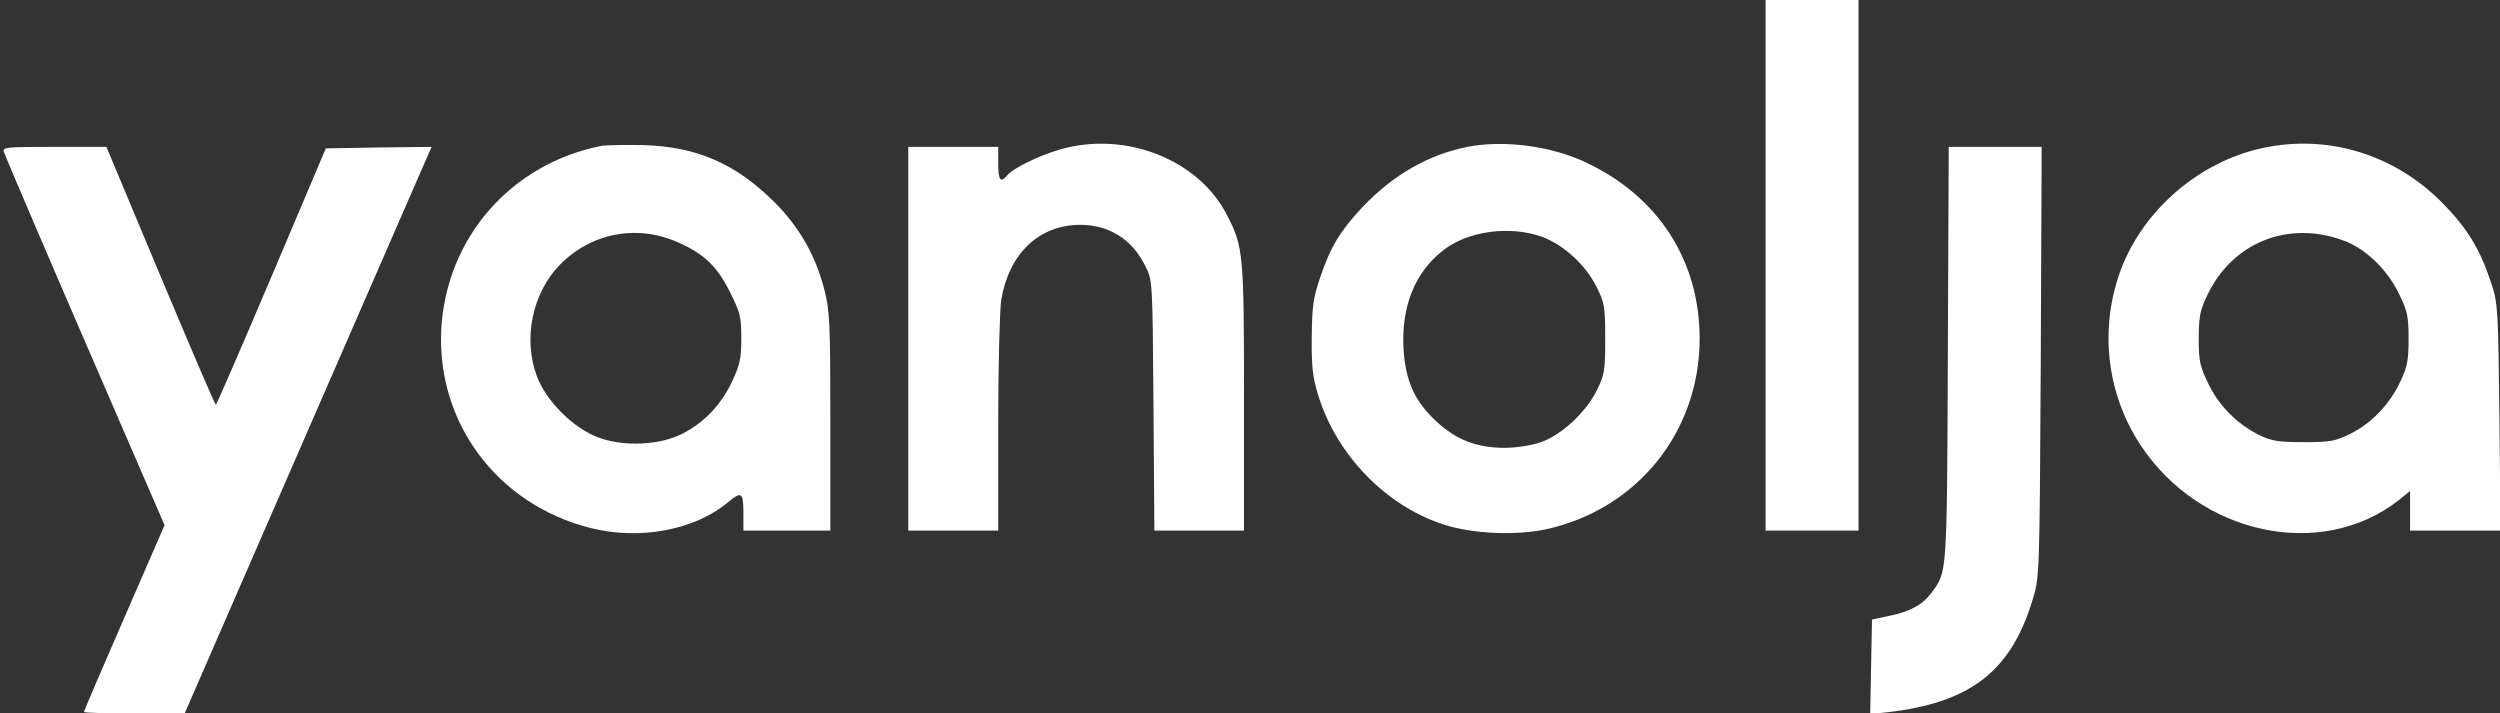 <?xml version="1.0" standalone="no"?>
<!DOCTYPE svg PUBLIC "-//W3C//DTD SVG 20010904//EN"
 "http://www.w3.org/TR/2001/REC-SVG-20010904/DTD/svg10.dtd">
<svg version="1.0" xmlns="http://www.w3.org/2000/svg"
 width="834pt" height="238pt" viewBox="0 0 834 238"
 preserveAspectRatio="xMidYMid meet">

<rect x="0" y="0" width="834" height="238" fill="#333333" stroke="none"/>

<g transform="translate(0,238) scale(0.1,-0.1)"
fill="#FFF" stroke="none">
<path d="M5890 1495 l0 -885 155 0 155 0 0 885 0 885 -155 0 -155 0 0 -885z"/>
<path d="M2010 1894 c-304 -58 -522 -307 -538 -614 -15 -311 187 -582 496
-661 165 -42 348 -8 460 85 45 38 52 34 52 -34 l0 -60 145 0 145 0 0 363 c0
329 -2 371 -20 441 -29 113 -83 208 -165 290 -130 130 -260 187 -440 192 -60
1 -121 0 -135 -2z m255 -324 c86 -38 129 -81 171 -166 33 -66 37 -81 37 -153
0 -68 -5 -89 -31 -144 -36 -77 -92 -136 -164 -173 -76 -40 -199 -45 -283 -13
-83 31 -173 121 -204 204 -47 125 -15 278 77 372 105 107 260 136 397 73z"/>
<path d="M3535 1881 c-69 -20 -155 -62 -174 -85 -23 -28 -31 -18 -31 39 l0 55
-150 0 -150 0 0 -640 0 -640 150 0 150 0 0 353 c0 194 5 381 10 416 26 155
125 250 263 251 97 0 174 -48 218 -138 24 -47 24 -49 27 -464 l3 -418 150 0
149 0 0 443 c0 479 -2 503 -56 608 -94 187 -341 284 -559 220z"/>
<path d="M4895 1890 c-130 -26 -248 -94 -348 -199 -76 -81 -108 -133 -143
-237 -23 -68 -27 -96 -28 -199 -1 -99 3 -133 22 -195 62 -200 228 -370 422
-431 94 -30 237 -36 336 -15 305 66 514 325 514 636 0 259 -136 472 -375 586
-117 57 -278 78 -400 54z m252 -301 c72 -28 144 -94 180 -168 26 -51 28 -66
28 -171 0 -106 -2 -120 -28 -172 -36 -74 -120 -151 -189 -174 -29 -10 -82 -18
-118 -18 -92 0 -160 26 -225 85 -76 70 -106 136 -113 247 -7 139 37 251 130
325 83 67 226 86 335 46z"/>
<path d="M7522 1880 c-206 -54 -384 -217 -452 -414 -66 -192 -40 -401 69 -568
197 -302 604 -390 864 -186 l37 30 0 -66 0 -66 151 0 151 0 -4 378 c-4 360 -5
380 -27 447 -38 115 -80 184 -166 271 -167 167 -399 232 -623 174z m295 -302
c74 -27 145 -95 185 -176 29 -59 33 -76 33 -152 0 -71 -4 -94 -27 -142 -35
-75 -94 -138 -165 -174 -53 -26 -67 -29 -158 -29 -84 0 -107 4 -147 23 -74 37
-134 96 -170 170 -29 59 -33 76 -33 152 0 71 4 94 27 142 83 178 269 254 455
186z"/>
<path d="M13 1873 c3 -10 124 -294 270 -631 l266 -614 -134 -308 c-74 -170
-135 -312 -135 -315 0 -3 76 -5 168 -5 l168 0 389 893 c214 490 399 916 412
945 l23 52 -177 -2 -176 -3 -181 -427 c-100 -235 -183 -428 -186 -428 -3 0
-86 194 -185 430 l-180 430 -174 0 c-160 0 -173 -1 -168 -17z"/>
<path d="M6498 1198 c-3 -743 -2 -725 -55 -796 -30 -40 -72 -63 -143 -77 l-55
-12 -3 -157 -3 -158 58 6 c277 32 412 137 484 376 23 74 23 80 27 793 l3 717
-155 0 -155 0 -3 -692z"/>
</g>
</svg>
